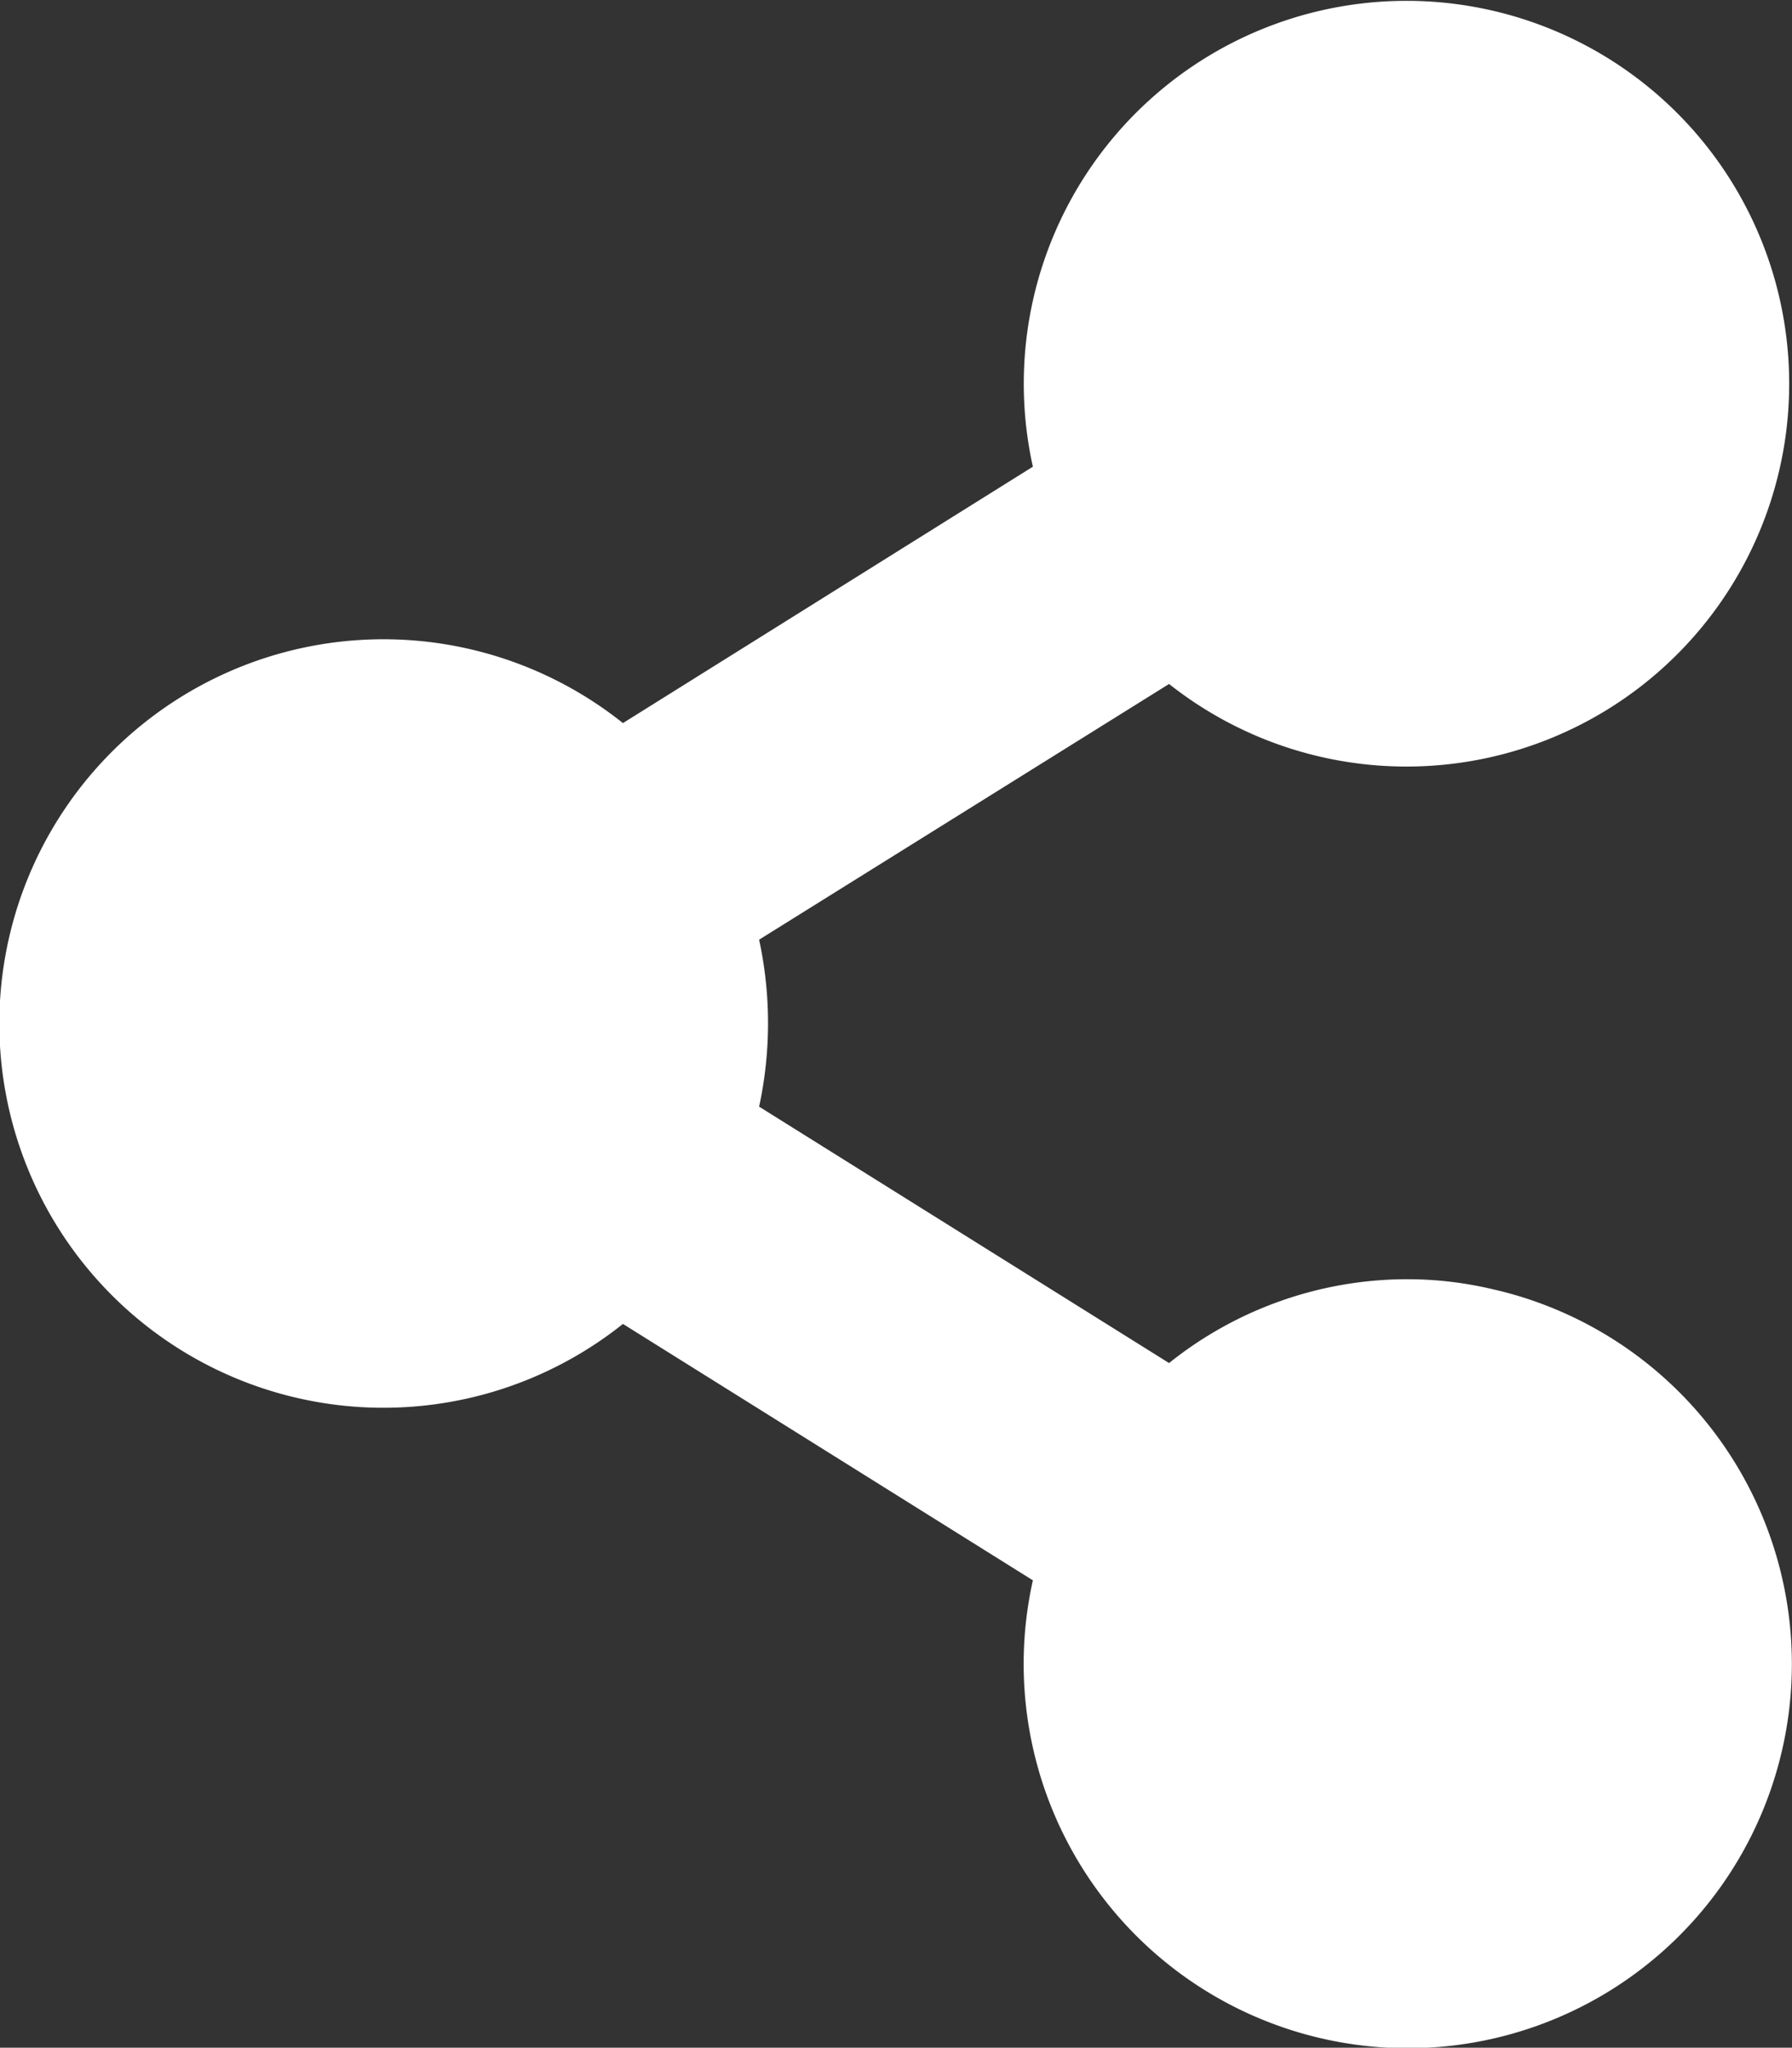 <svg xmlns="http://www.w3.org/2000/svg" viewBox="0 0 25.66 29.31"><rect x="0" y="0" width="25.66" height="29.31" fill="#333333" stroke="none"/><defs><style>.cls-1{fill:#fff;}</style></defs><title>Ativo 4</title><g id="Camada_2" data-name="Camada 2"><g id="Camada_1-2" data-name="Camada 1"><path id="Icon_awesome-share-alt" data-name="Icon awesome-share-alt" class="cls-1" d="M20.16,18.31a5.46,5.46,0,0,0-3.42,1.2l-5.87-3.67a5.66,5.66,0,0,0,0-2.39l5.87-3.66a5.48,5.48,0,1,0-1.95-3.11L8.92,10.35a5.5,5.5,0,1,0,0,8.6l5.87,3.67a5.5,5.5,0,1,0,6.57-4.17,5.32,5.32,0,0,0-1.2-.14Z"/></g></g></svg>